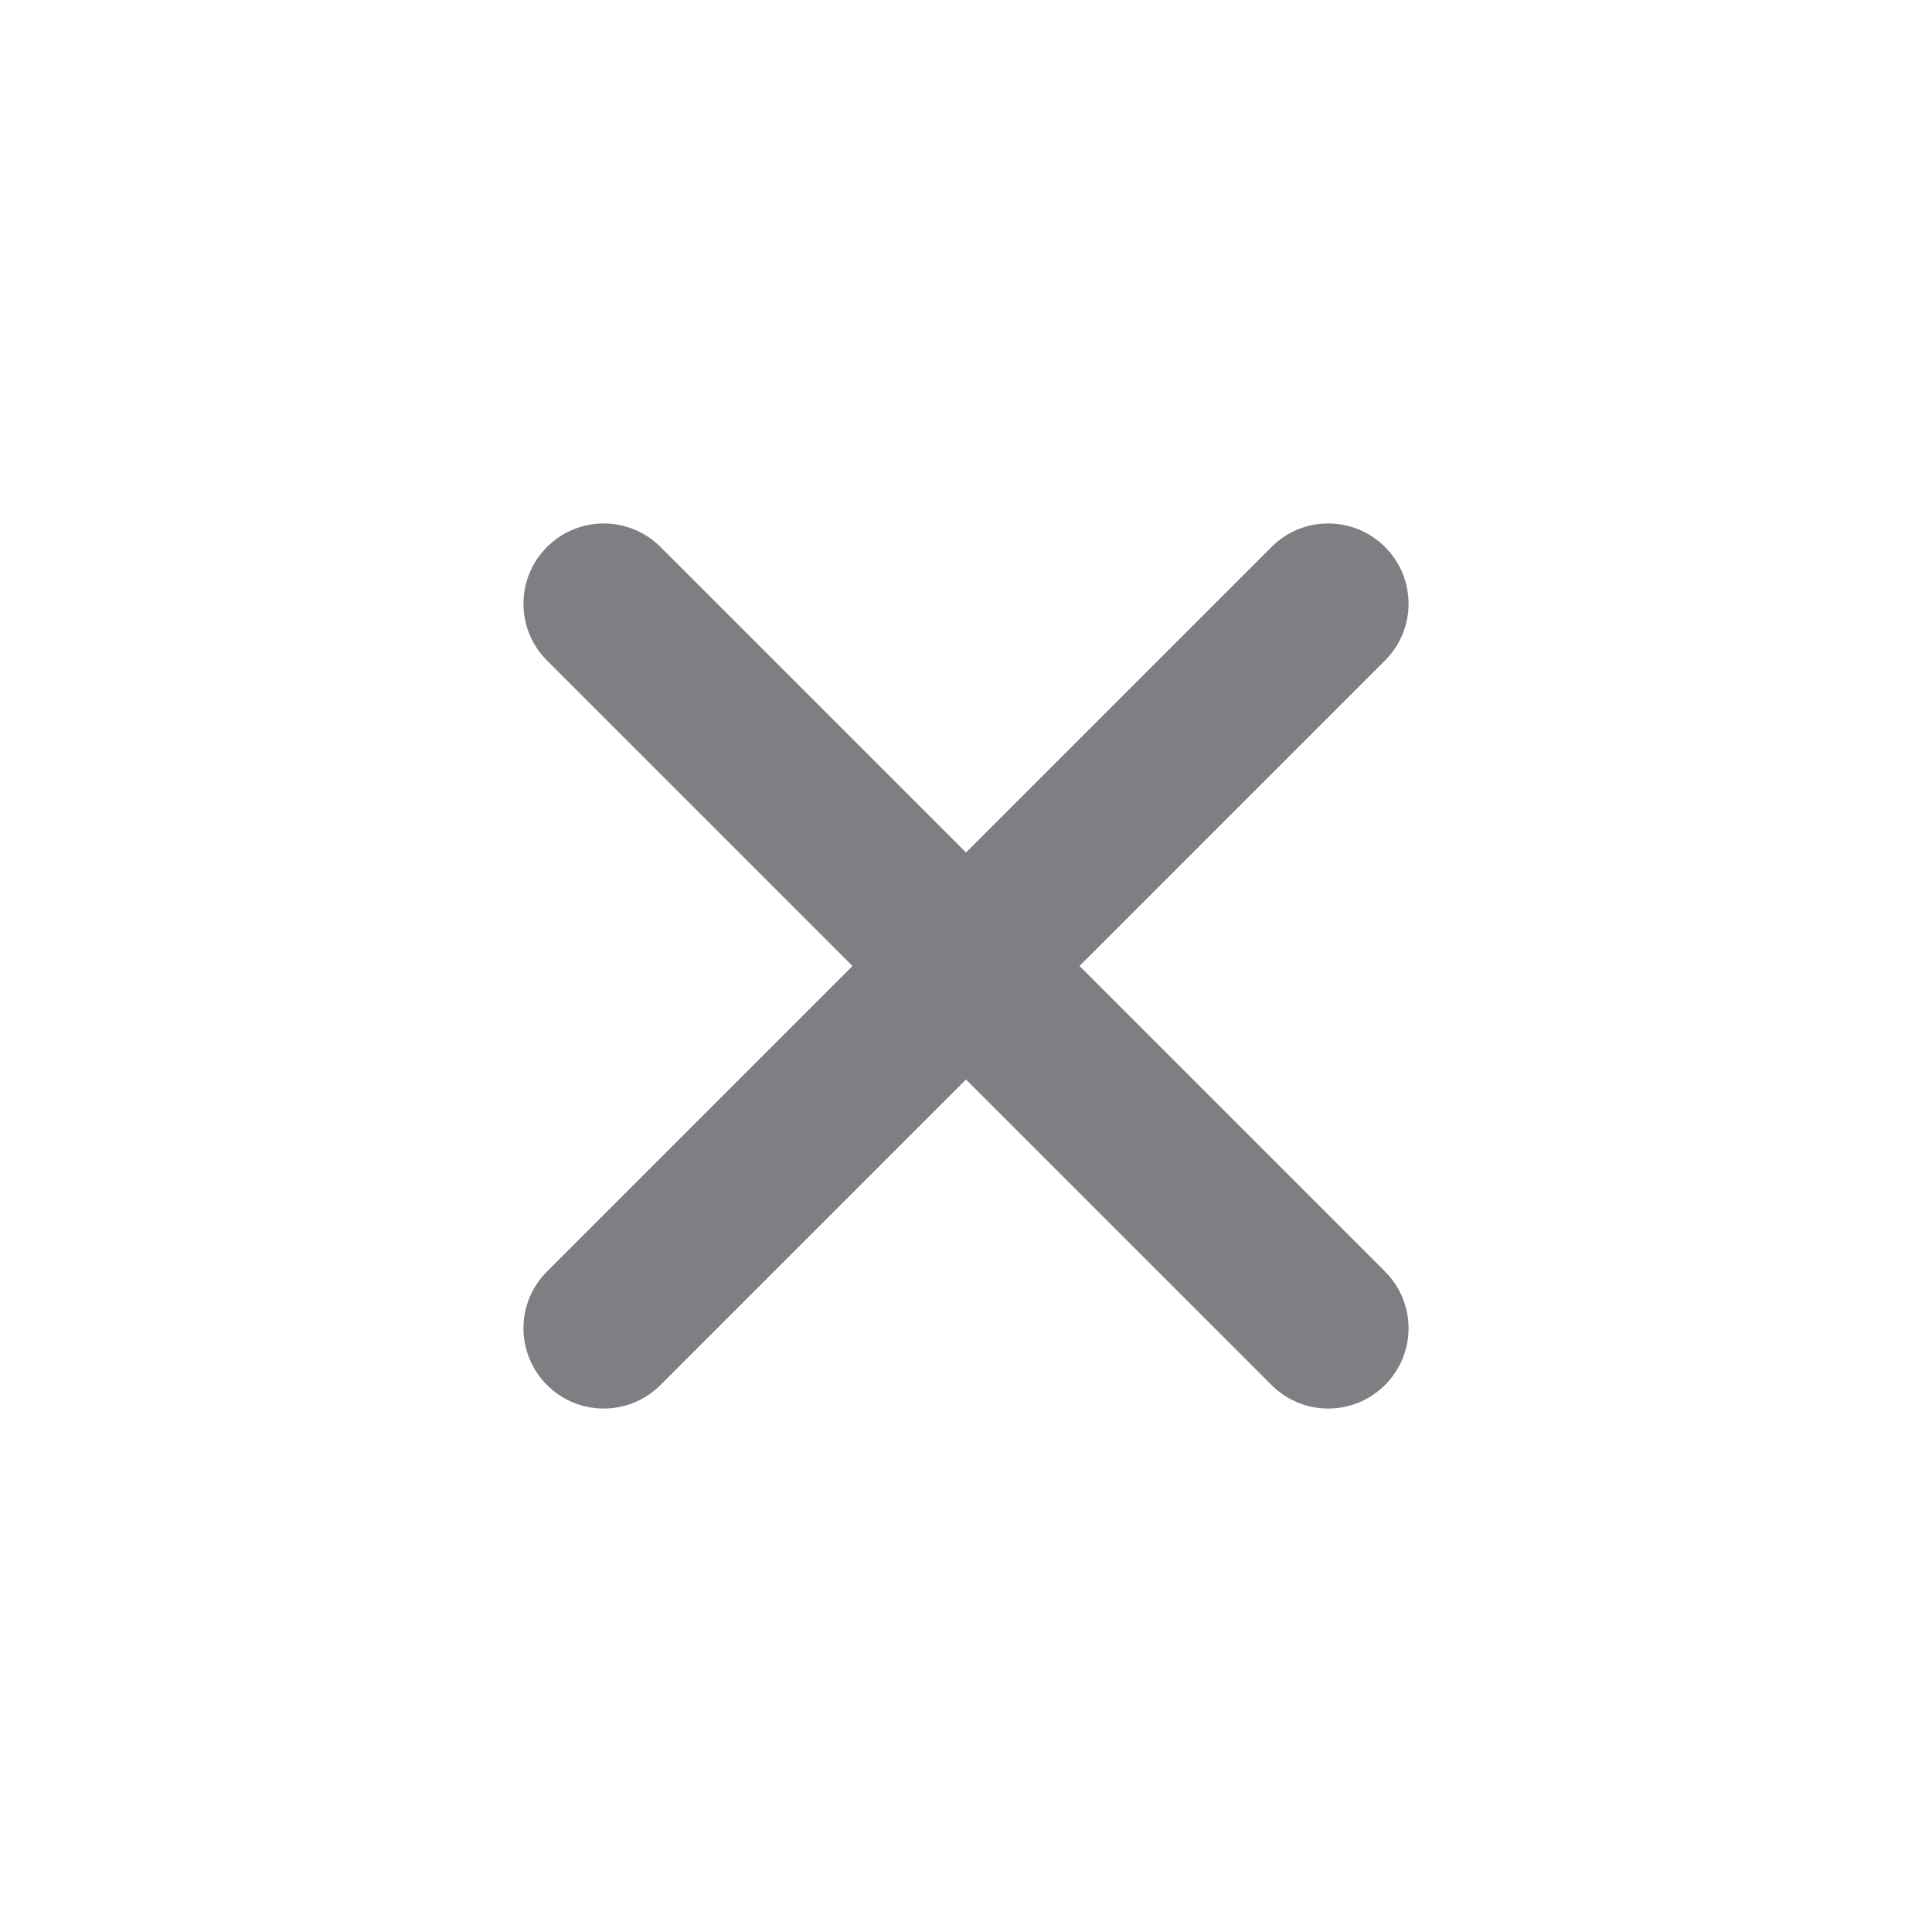 <svg width="16" height="16" viewBox="0 0 16 16" fill="none" xmlns="http://www.w3.org/2000/svg">
<path fill-rule="evenodd" clip-rule="evenodd" d="M4.53 4.53C4.789 4.27 5.21 4.27 5.47 4.53L8 7.06L10.53 4.53C10.789 4.27 11.21 4.27 11.47 4.53C11.73 4.789 11.73 5.211 11.47 5.47L8.94 8L11.47 10.53C11.73 10.79 11.73 11.21 11.47 11.47C11.21 11.73 10.789 11.73 10.53 11.47L8 8.94L5.47 11.47C5.21 11.73 4.789 11.73 4.53 11.47C4.27 11.21 4.27 10.79 4.53 10.53L7.06 8L4.53 5.47C4.27 5.211 4.27 4.789 4.53 4.53Z" fill="#7D7F82"/>
</svg>
